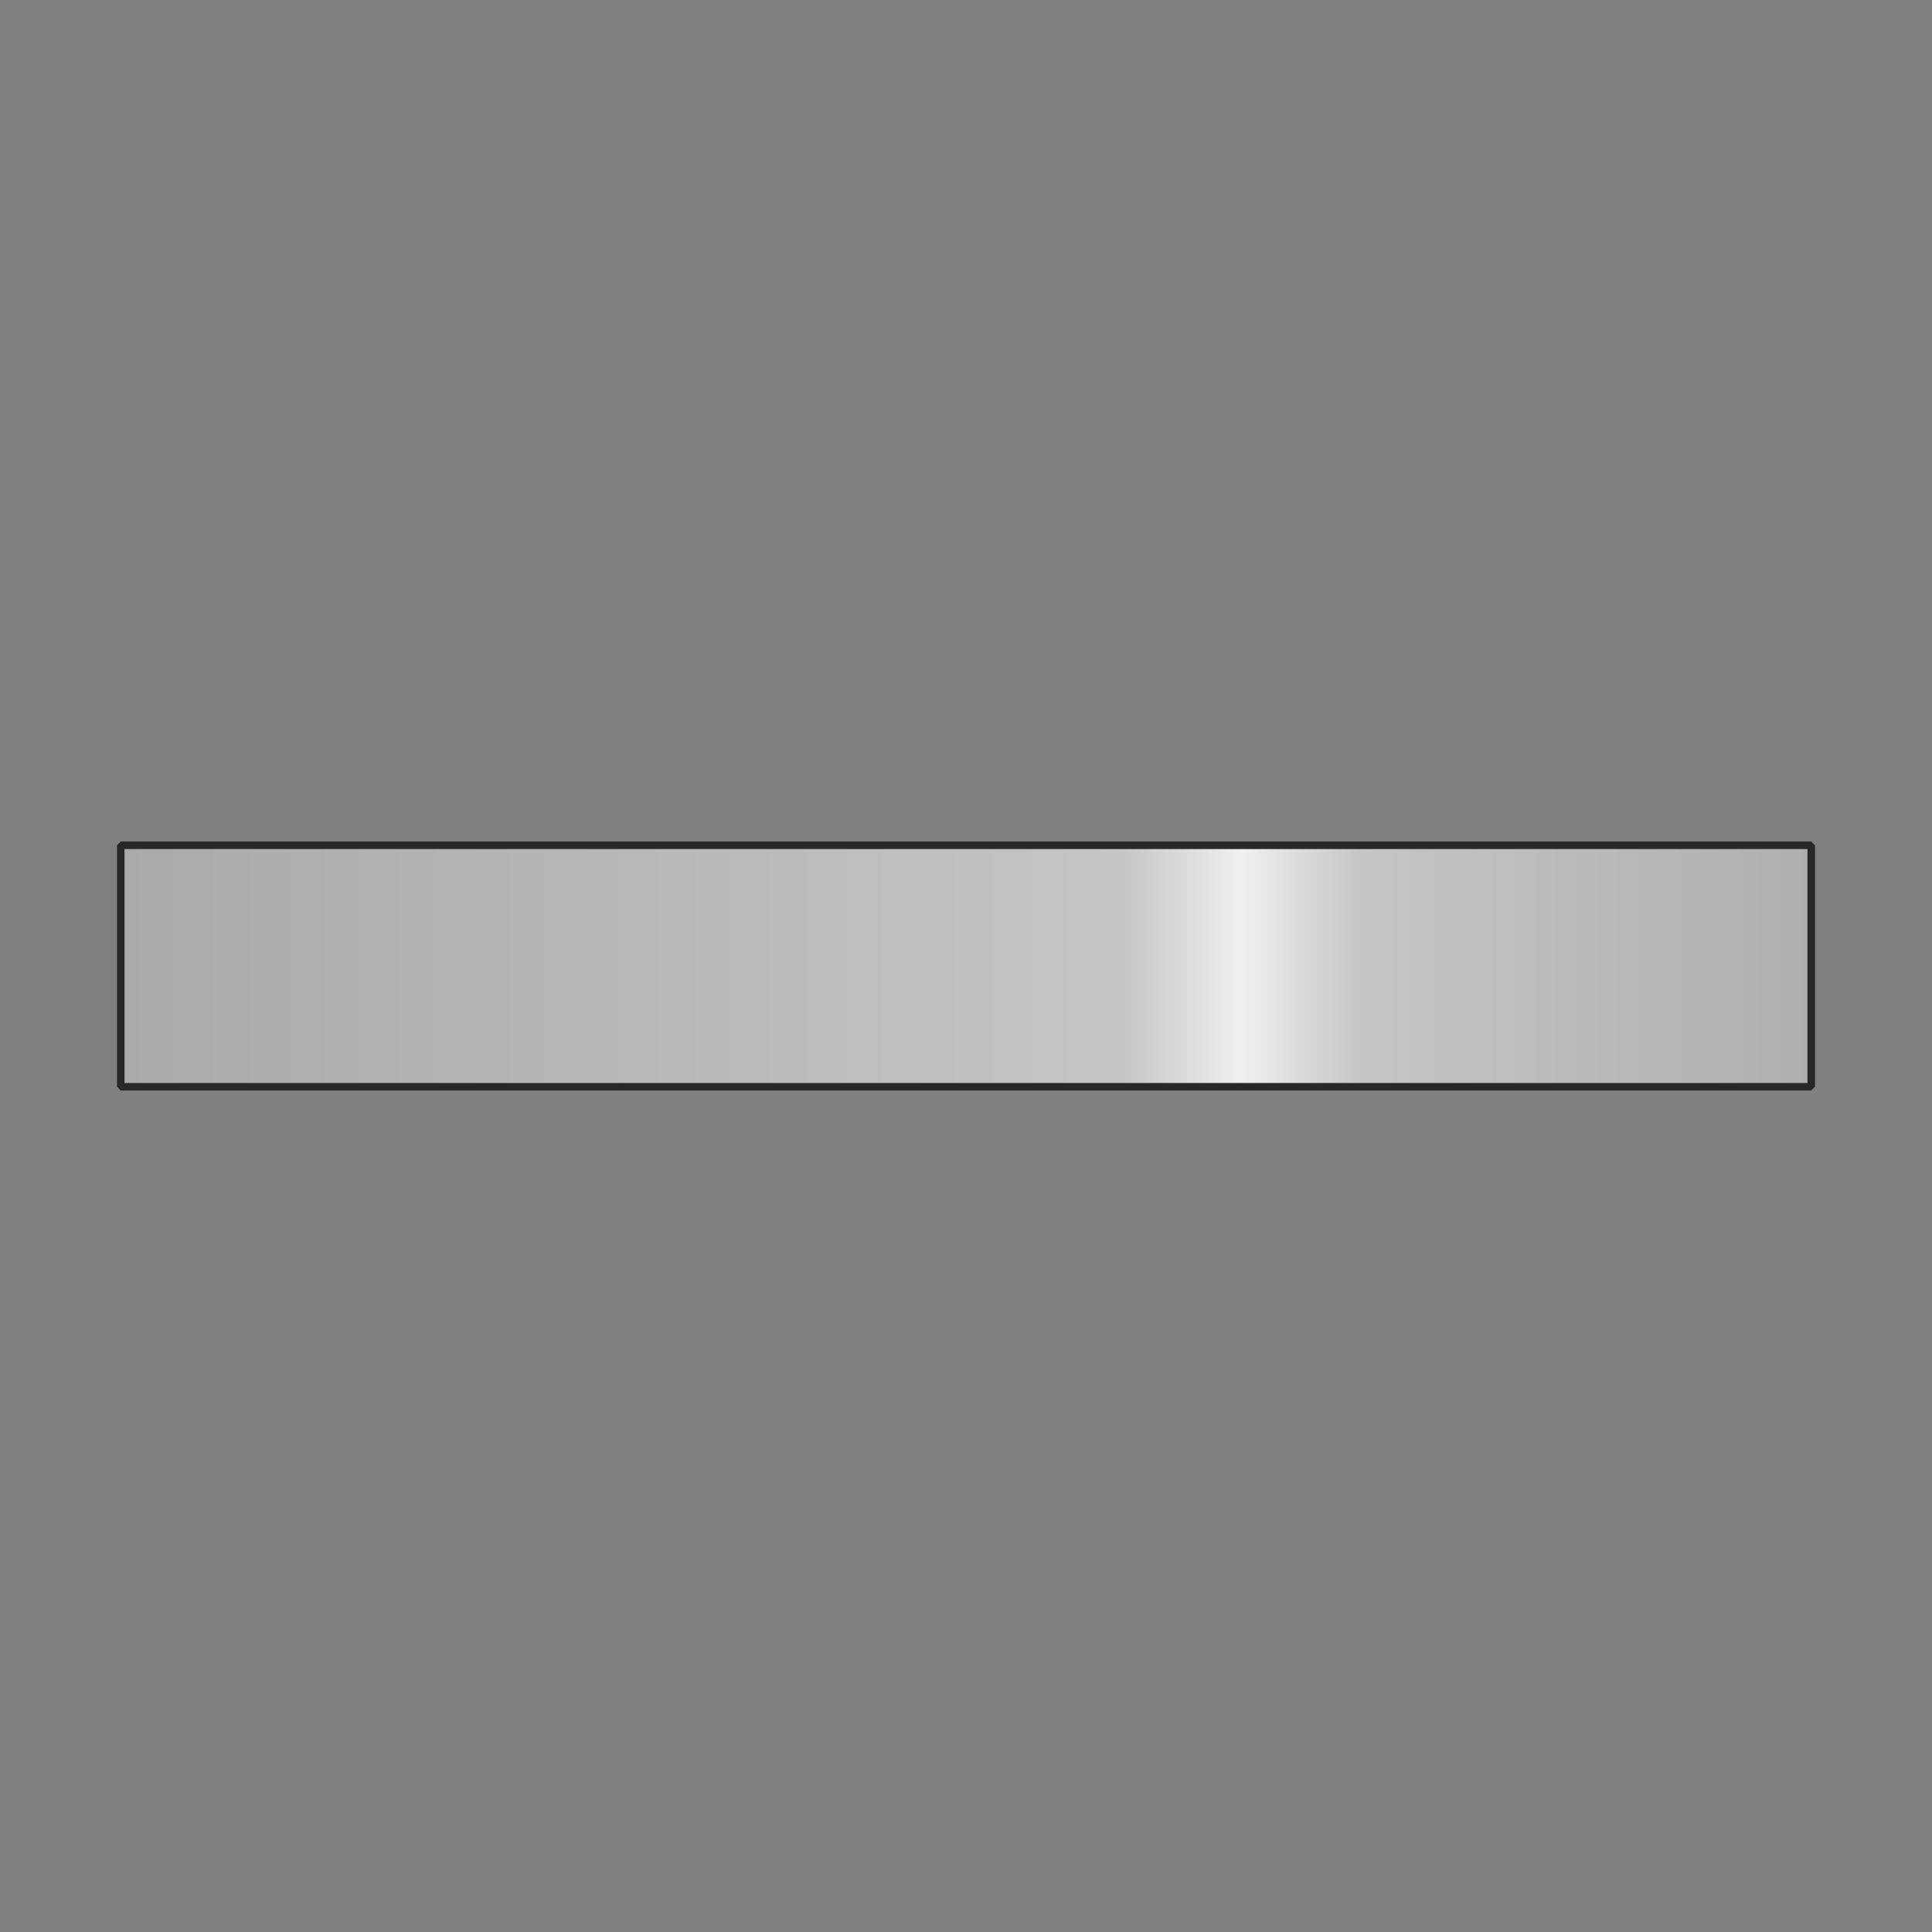 <?xml version="1.0" encoding="UTF-8" standalone="no"?>
<!-- Created with Inkscape (http://www.inkscape.org/) -->

<svg
   xmlns:dc="http://purl.org/dc/elements/1.1/"
   xmlns:cc="http://creativecommons.org/ns#"
   xmlns:rdf="http://www.w3.org/1999/02/22-rdf-syntax-ns#"
   xmlns:svg="http://www.w3.org/2000/svg"
   xmlns="http://www.w3.org/2000/svg"
   xmlns:xlink="http://www.w3.org/1999/xlink"
   xmlns:sodipodi="http://sodipodi.sourceforge.net/DTD/sodipodi-0.dtd"
   xmlns:inkscape="http://www.inkscape.org/namespaces/inkscape"
   width="128"
   height="128"
   viewBox="0 0 33.867 33.867"
   version="1.1"
   id="svg4974"
   inkscape:version="0.92.5 (2060ec1f9f, 2020-04-08)"
   sodipodi:docname="mirrorSprite.svg"
   inkscape:export-filename="C:\Users\Matthew\Documents\Godot\maxwellGithub\maxwellDemon\tiles\mirror\flatMirror_96px.png"
   inkscape:export-xdpi="96.18"
   inkscape:export-ydpi="96.18">
  <rect x="0" y="0" width="33.867" height="33.867" fill="#808080" stroke="none"/>
  <defs
     id="defs4968">
    <linearGradient
       inkscape:collect="always"
       id="linearGradient2122">
      <stop
         style="stop-color:#aaaaaa;stop-opacity:1"
         offset="0"
         id="stop2118" />
      <stop
         id="stop2132"
         offset="0.592"
         style="stop-color:#c5c5c5;stop-opacity:1" />
      <stop
         id="stop2126"
         offset="0.663"
         style="stop-color:#f0f0f0;stop-opacity:1" />
      <stop
         style="stop-color:#c5c5c5;stop-opacity:1;"
         offset="0.734"
         id="stop2130" />
      <stop
         style="stop-color:#afafaf;stop-opacity:1"
         offset="1"
         id="stop2120" />
    </linearGradient>
    <linearGradient
       inkscape:collect="always"
       xlink:href="#linearGradient2122"
       id="linearGradient2128"
       gradientUnits="userSpaceOnUse"
       x1="4.199"
       y1="280.067"
       x2="29.547"
       y2="280.067"
       gradientTransform="matrix(1.169,0,0,0.999,-2.792,0.394)" />
  </defs>
  <sodipodi:namedview
     id="base"
     pagecolor="#ffffff"
     bordercolor="#666666"
     borderopacity="1.0"
     inkscape:pageopacity="0.0"
     inkscape:pageshadow="2"
     inkscape:zoom="11.2"
     inkscape:cx="45.623794"
     inkscape:cy="80.474234"
     inkscape:document-units="px"
     inkscape:current-layer="layer1"
     showgrid="false"
     units="px"
     inkscape:showpageshadow="false"
     inkscape:snap-bbox="true"
     inkscape:snap-bbox-midpoints="true"
     inkscape:bbox-paths="true"
     inkscape:bbox-nodes="true"
     inkscape:window-width="2226"
     inkscape:window-height="1340"
     inkscape:window-x="266"
     inkscape:window-y="266"
     inkscape:window-maximized="0"
     showguides="true"
     inkscape:guide-bbox="true">
    <sodipodi:guide
       position="0,0"
       orientation="0,128"
       id="guide5519"
       inkscape:locked="false" />
    <sodipodi:guide
       position="33.867,0"
       orientation="-128,0"
       id="guide5521"
       inkscape:locked="false" />
    <sodipodi:guide
       position="33.867,33.867"
       orientation="0,-128"
       id="guide5523"
       inkscape:locked="false" />
    <sodipodi:guide
       position="0,33.867"
       orientation="128,0"
       id="guide5525"
       inkscape:locked="false" />
    <sodipodi:guide
       position="16.933,16.933"
       orientation="0,1"
       id="guide2106"
       inkscape:locked="false"
       inkscape:label=""
       inkscape:color="rgb(0,0,255)" />
    <sodipodi:guide
       position="16.933,16.933"
       orientation="1,0"
       id="guide2108"
       inkscape:locked="false"
       inkscape:label=""
       inkscape:color="rgb(0,0,255)" />
    <sodipodi:guide
       position="2.117,16.933"
       orientation="1,0"
       id="guide2110"
       inkscape:locked="false"
       inkscape:label=""
       inkscape:color="rgb(0,0,255)" />
    <sodipodi:guide
       position="31.75,16.933"
       orientation="1,0"
       id="guide2112"
       inkscape:locked="false"
       inkscape:label=""
       inkscape:color="rgb(0,0,255)" />
    <sodipodi:guide
       position="16.933,14.817"
       orientation="0,1"
       id="guide2114"
       inkscape:locked="false"
       inkscape:label=""
       inkscape:color="rgb(0,0,255)" />
    <sodipodi:guide
       position="16.933,19.05"
       orientation="0,1"
       id="guide2116"
       inkscape:locked="false"
       inkscape:label=""
       inkscape:color="rgb(0,0,255)" />
  </sodipodi:namedview>
  <g
     inkscape:label="Layer 1"
     inkscape:groupmode="layer"
     id="layer1"
     transform="translate(0,-263.133)">
    <rect
       style="fill:url(#linearGradient2128);fill-opacity:1;stroke:#282828;stroke-width:0.132;stroke-linecap:butt;stroke-linejoin:bevel;stroke-miterlimit:4;stroke-dasharray:none;stroke-dashoffset:0;stroke-opacity:1"
       id="rect2104"
       width="29.633"
       height="4.233"
       x="2.117"
       y="277.95"
       inkscape:export-xdpi="102.61"
       inkscape:export-ydpi="102.61" />
  </g>
</svg>
